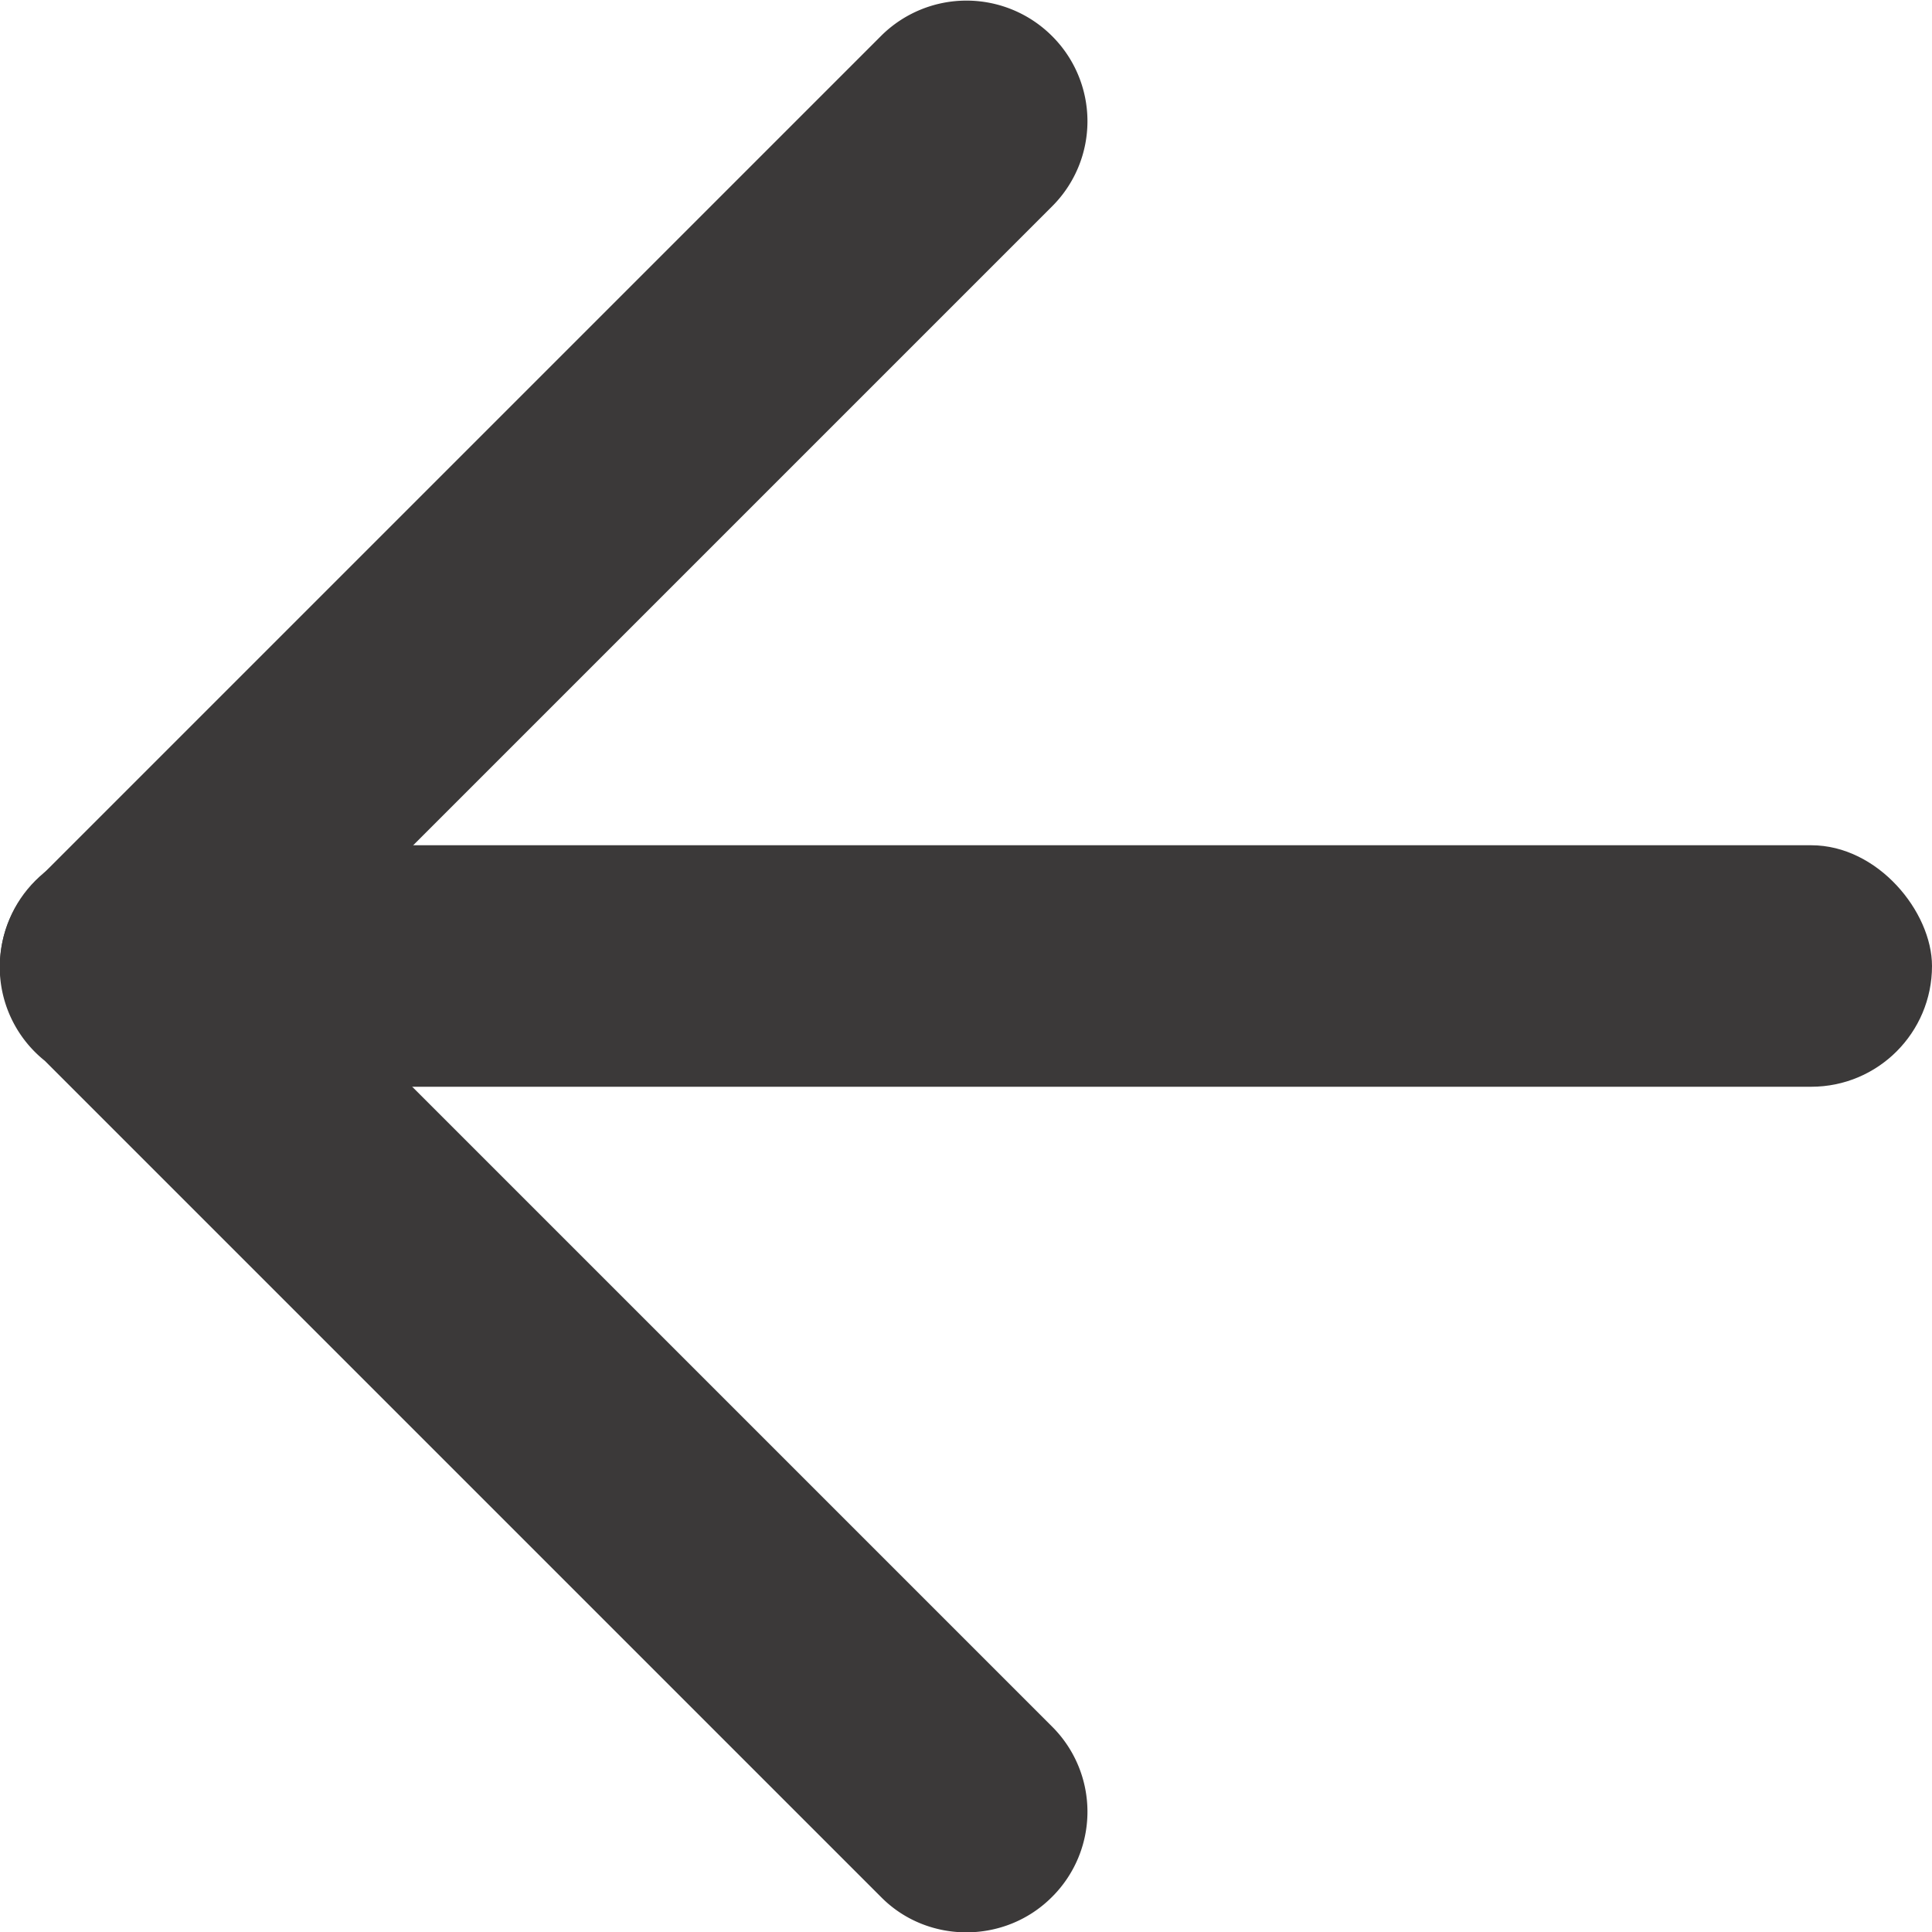 <svg width="16" height="16" viewBox="0 0 16 16" version="1.1" xmlns="http://www.w3.org/2000/svg"><title>A77A5B51-1B2D-46F0-8CC9-0AB2A066538D</title><g id="Symbols" stroke="none" stroke-width="1" fill="none" fill-rule="evenodd"><g transform="translate(-13 -13)" id="ic-back"><path id="Tap-Area" d="M0 0h42v42H0z"/><path d="M15.418 21.004l6.297 6.297a.995.995 0 0 1-.004 1.41c-.39.39-1.027.387-1.41.004l-6.93-6.93a.995.995 0 0 1-.082-1.48l7.012-7.012a1.002 1.002 0 0 1 1.41.004.995.995 0 0 1 .004 1.41l-6.297 6.297z" id="Combined-Shape" fill="#3B3939"/><rect id="Rectangle" fill="#3B3939" x="13" y="20" width="16" height="2" rx="1"/></g></g></svg>